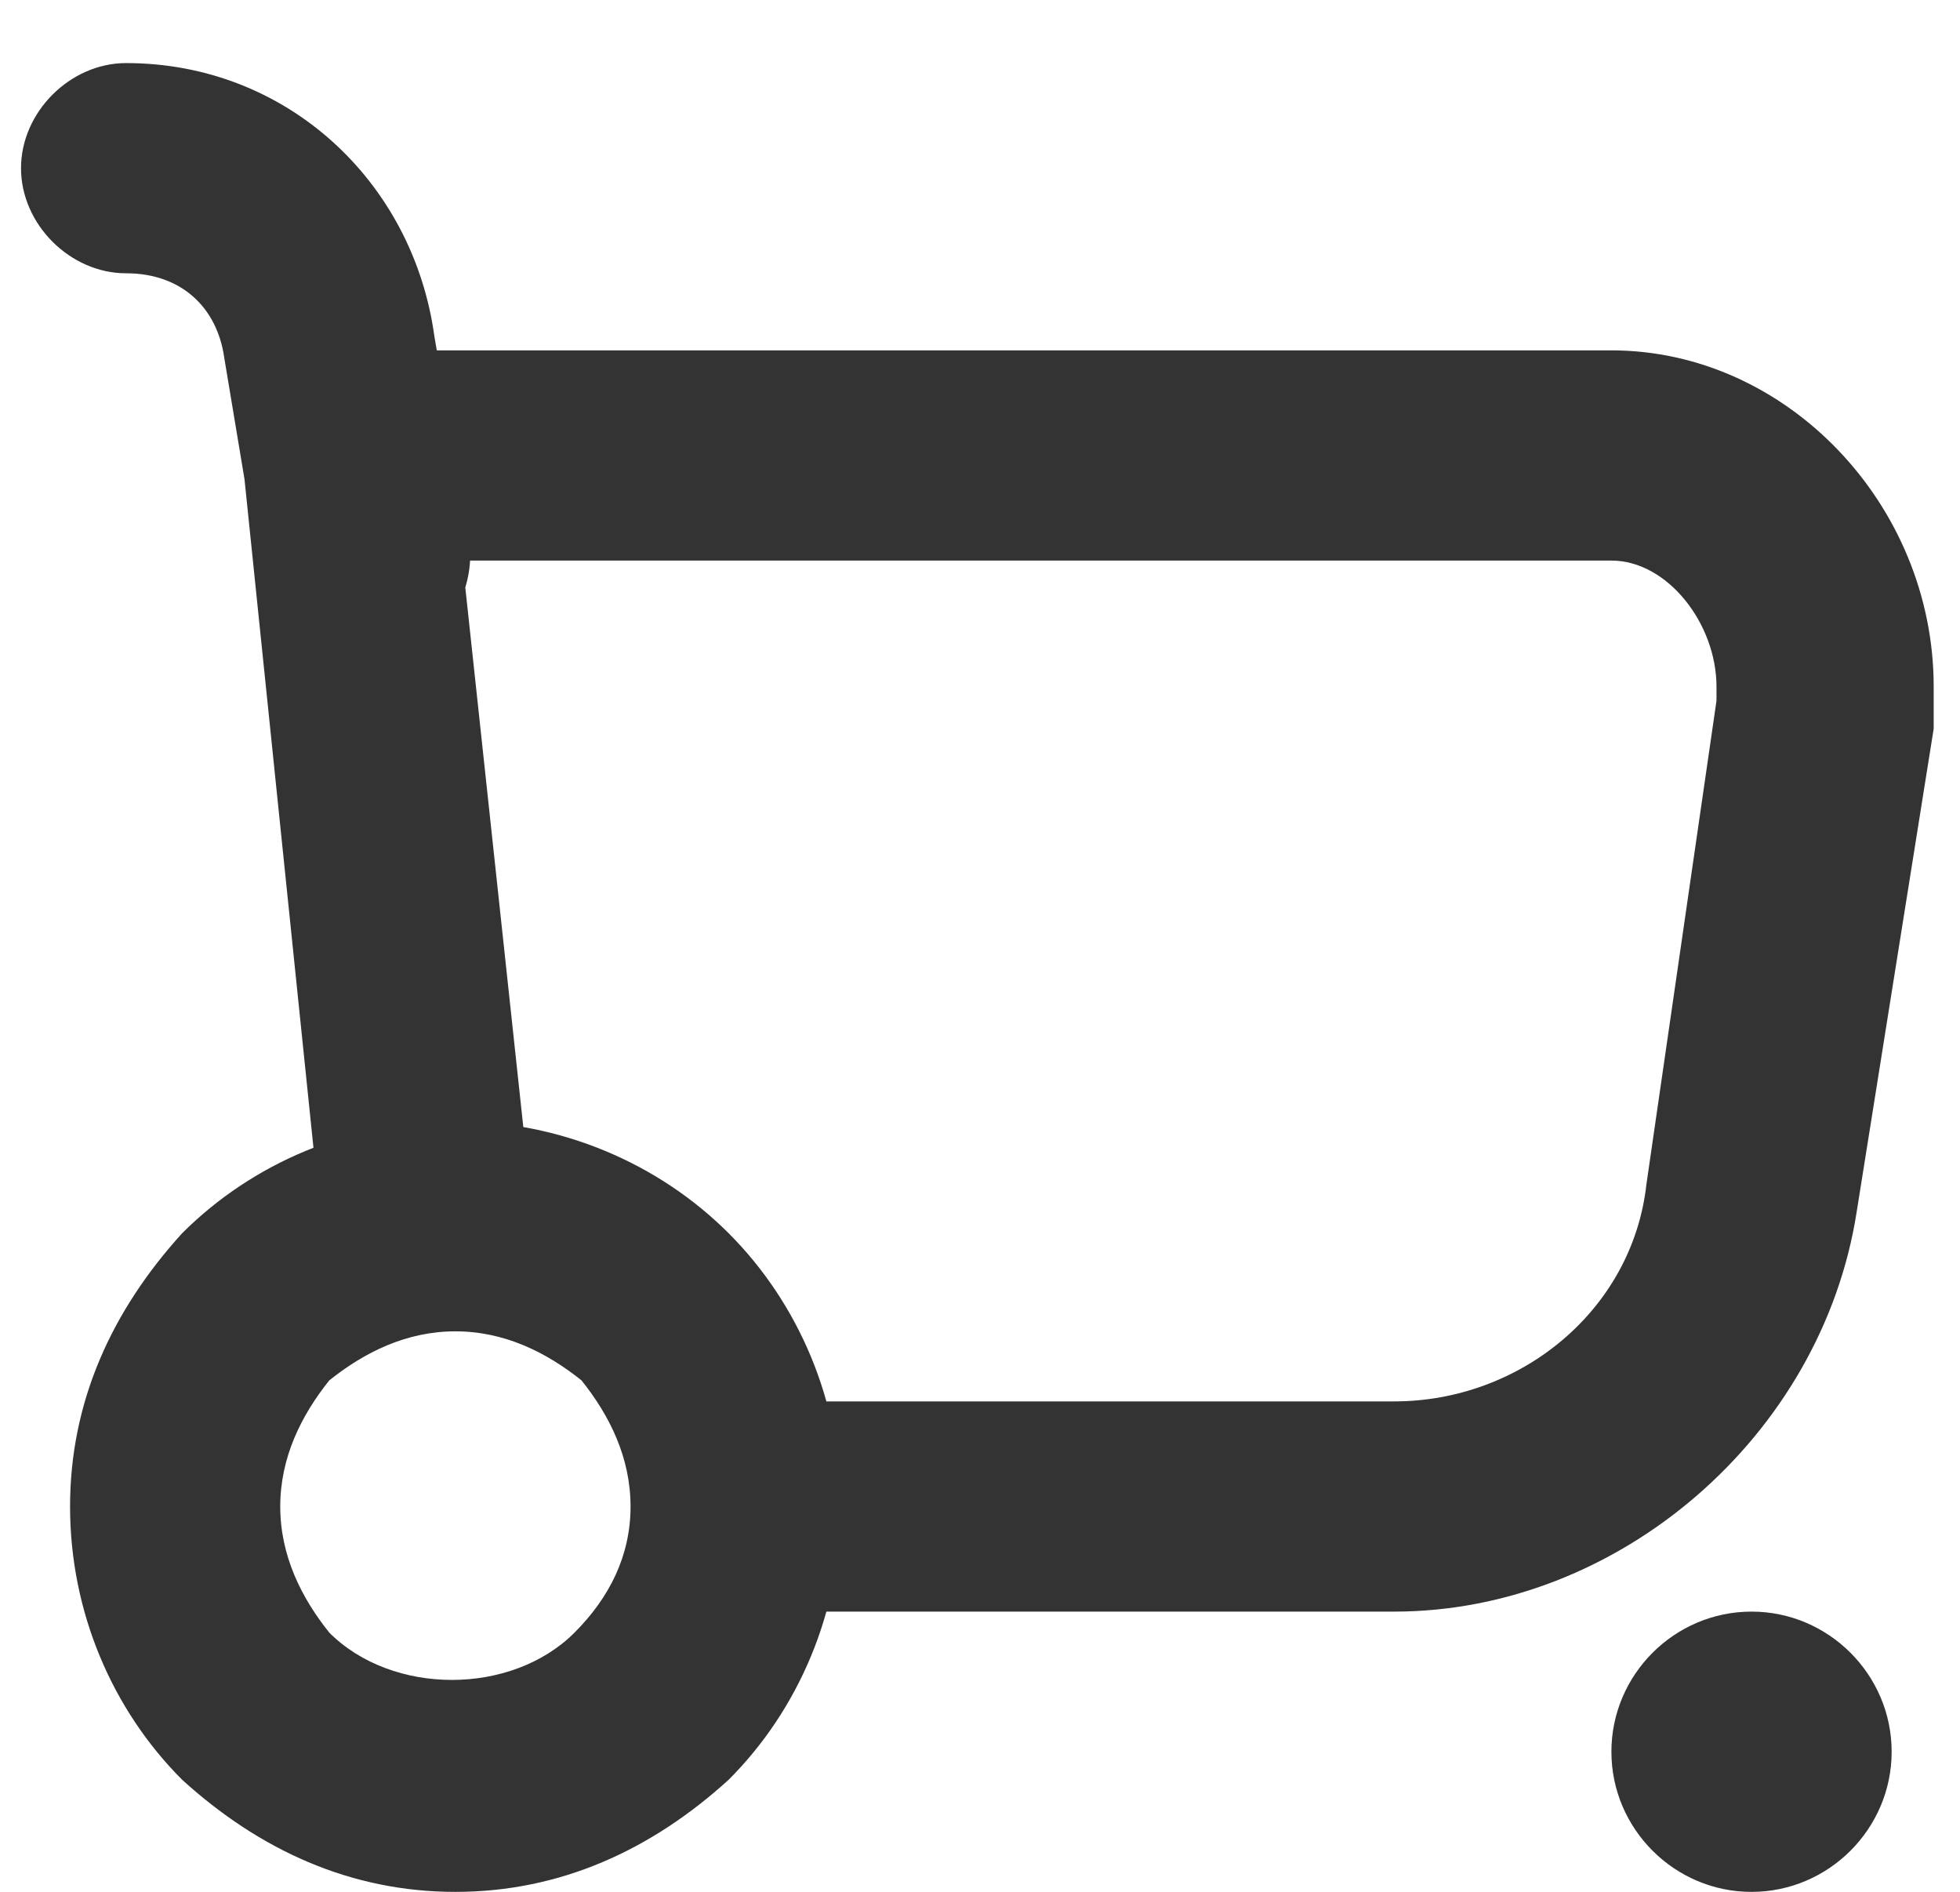 <?xml version="1.0" standalone="no"?><!DOCTYPE svg PUBLIC "-//W3C//DTD SVG 1.1//EN" "http://www.w3.org/Graphics/SVG/1.1/DTD/svg11.dtd"><svg class="icon" width="200px" height="193.03px" viewBox="0 0 1061 1024" version="1.1" xmlns="http://www.w3.org/2000/svg"><path fill="#333333" d="M948.148 1024c41.719 0 75.852-34.133 75.852-75.852s-34.133-75.852-75.852-75.852-75.852 34.133-75.852 75.852 34.133 75.852 75.852 75.852zM754.726 872.296h-352.711v-113.778h352.711c68.267 0 128.948-49.304 136.533-117.57l37.926-261.689v-7.585c0-34.133-26.548-68.267-56.889-68.267H250.311l37.926 352.711-113.778 11.378L125.156 189.63H872.296c94.815 0 174.459 83.437 174.459 182.044v22.756l-41.719 261.689c-18.963 121.363-128.948 216.178-250.311 216.178zM246.519 1024c-56.889 0-106.193-22.756-147.911-60.681-37.926-37.926-60.681-91.022-60.681-147.911s22.756-106.193 60.681-147.911c37.926-37.926 91.022-60.681 147.911-60.681s109.985 22.756 147.911 60.681S455.111 758.519 455.111 815.407s-22.756 109.985-60.681 147.911C352.711 1001.244 303.407 1024 246.519 1024z m0-303.407c-26.548 0-49.304 11.378-68.267 26.548-15.17 18.963-26.548 41.719-26.548 68.267s11.378 49.304 26.548 68.267c34.133 34.133 98.607 34.133 132.741 0 18.963-18.963 30.341-41.719 30.341-68.267s-11.378-49.304-26.548-68.267c-18.963-15.17-41.719-26.548-68.267-26.548zM197.215 356.504c-26.548 0-53.096-18.963-56.889-49.304l-18.963-113.778c-3.793-26.548-22.756-45.511-53.096-45.511S11.378 121.363 11.378 91.022 37.926 34.133 68.267 34.133c87.23 0 155.496 64.474 166.874 147.911l18.963 109.985c3.793 30.341-15.17 60.681-45.511 64.474h-11.378z" /></svg>
